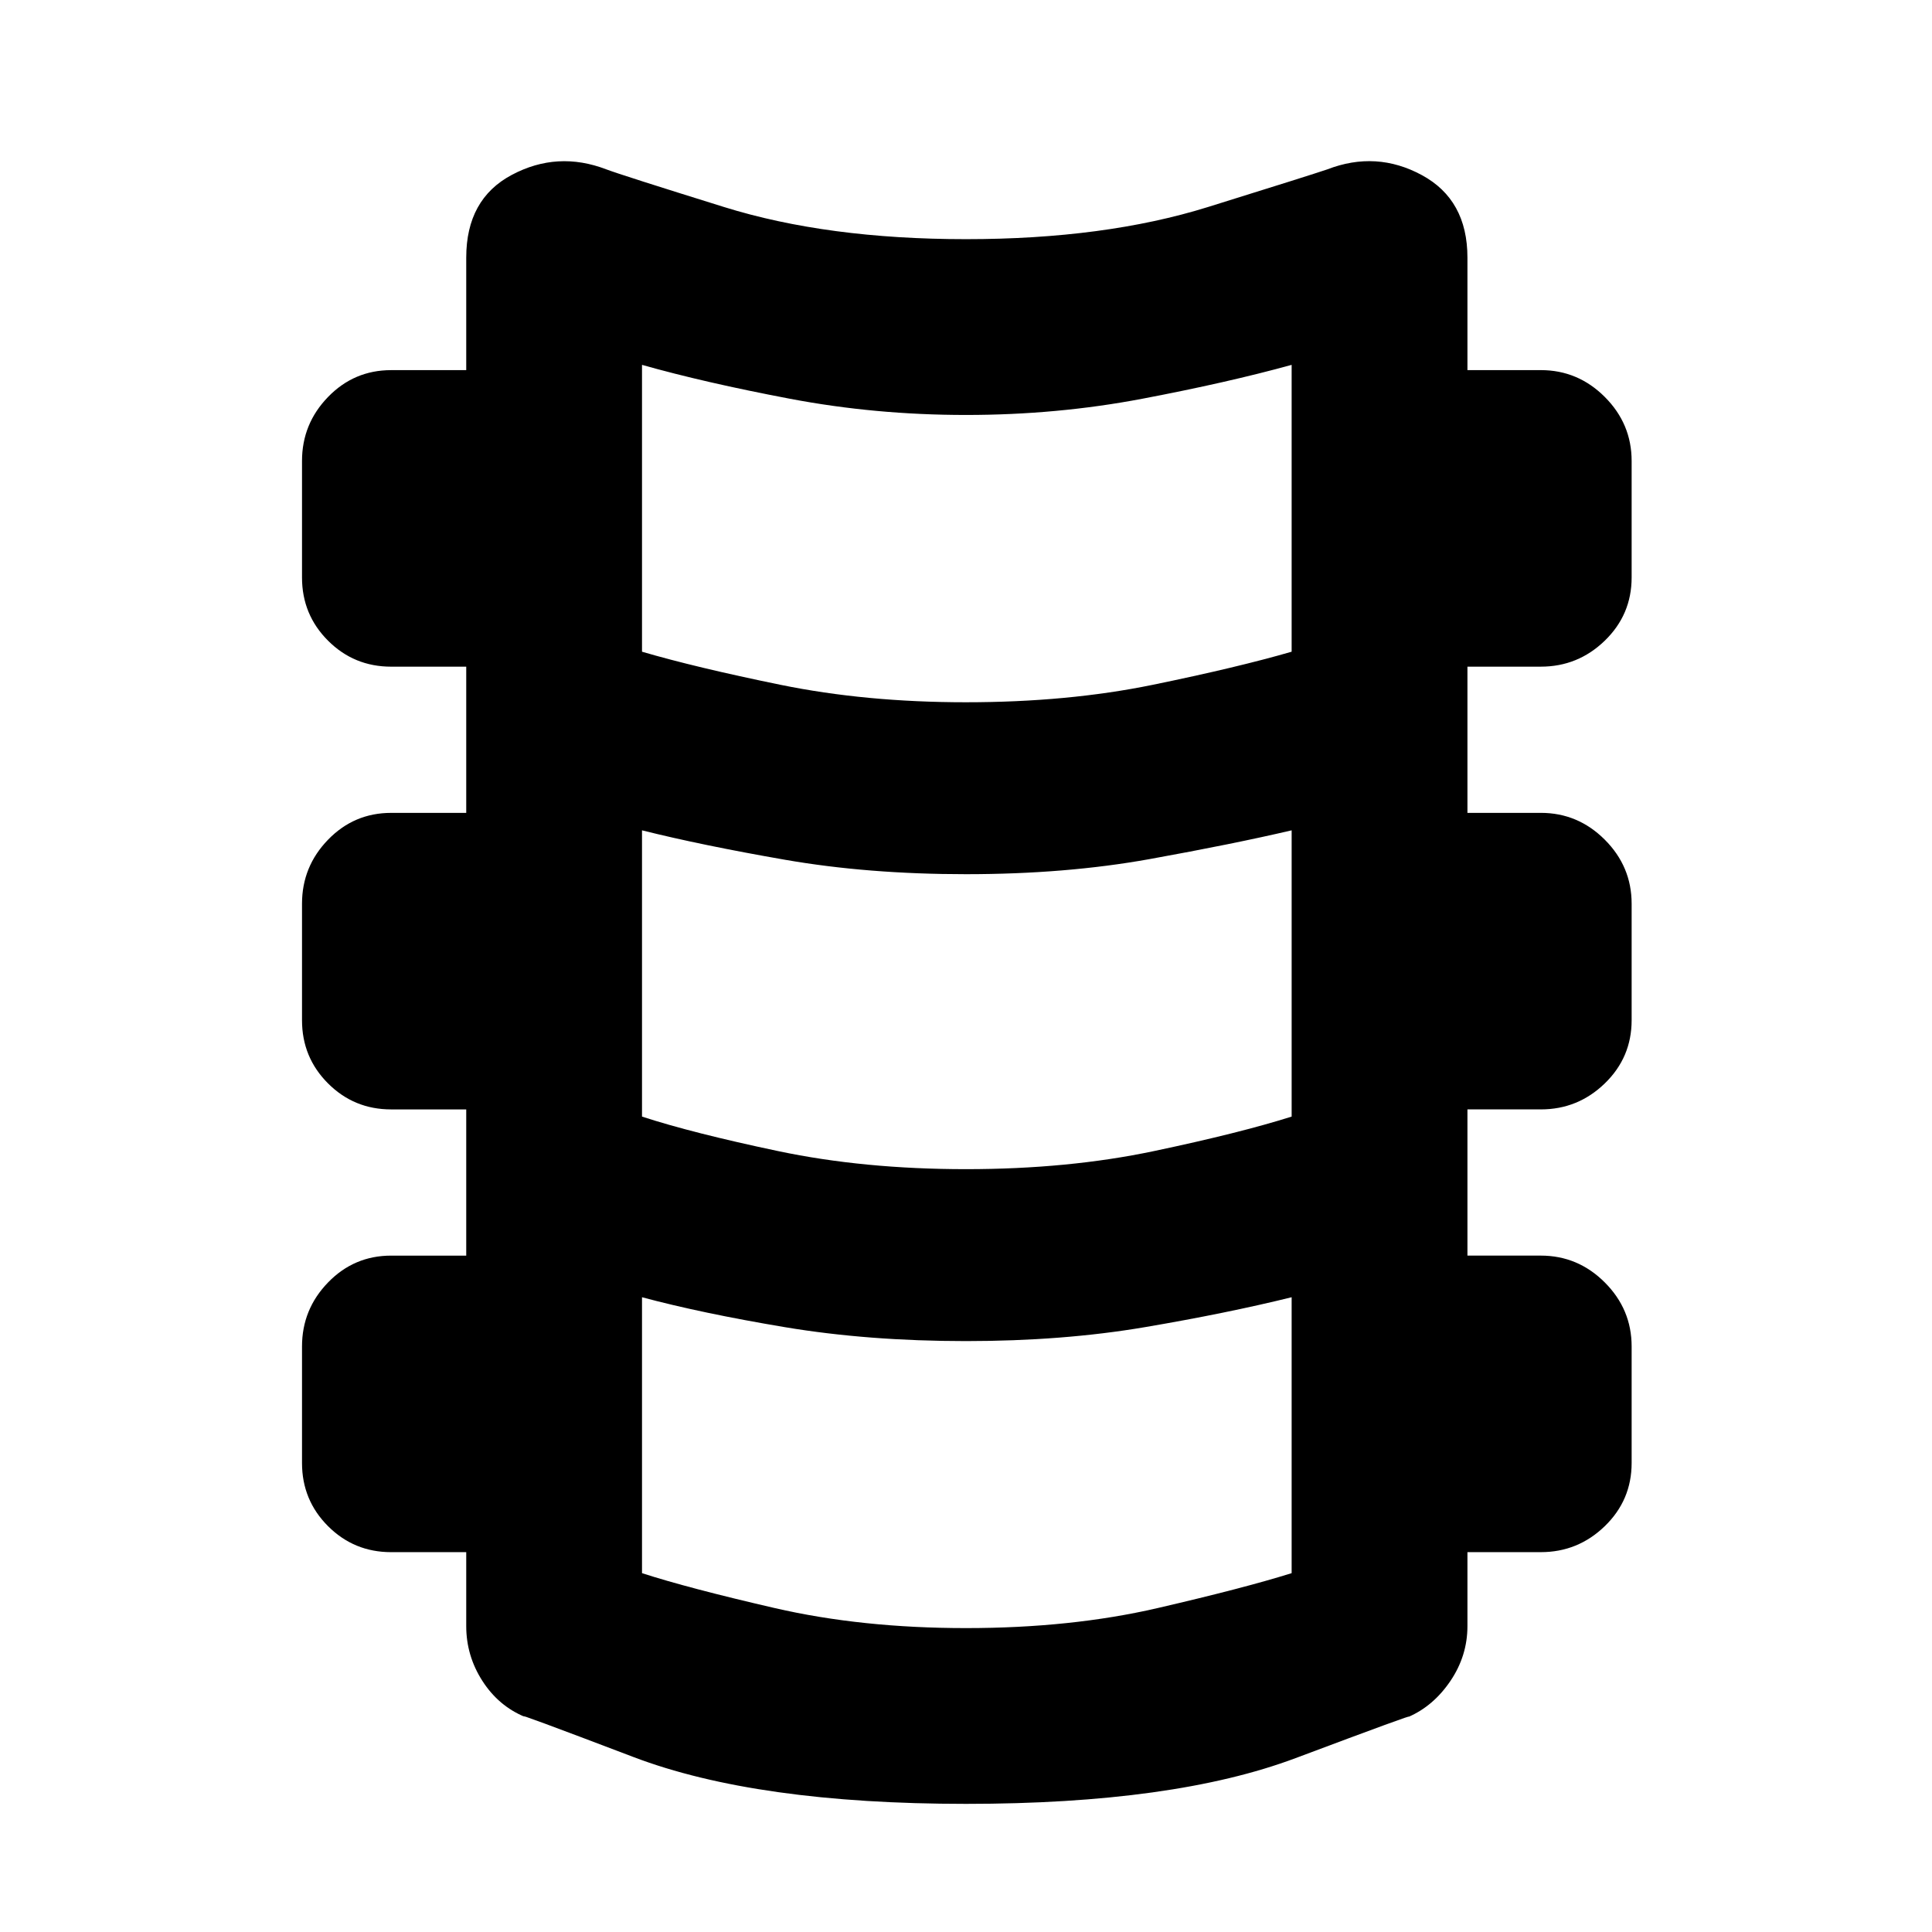 <svg xmlns="http://www.w3.org/2000/svg" height="40" viewBox="0 -960 960 960" width="40"><path d="M480-63.67q-104.07 0-165.25-23.28-61.17-23.27-53.83-19.89-13.17-5.41-21.21-17.91-8.04-12.5-8.04-27.25v-36.74h-37.3q-18.45 0-31.37-12.92-12.93-12.93-12.93-31.38v-57.92q0-18.45 12.93-31.79 12.92-13.34 31.37-13.34h37.3v-72.65h-37.3q-18.45 0-31.37-12.92-12.93-12.93-12.93-31.38v-57.92q0-18.45 12.93-31.79 12.92-13.34 31.37-13.34h37.3v-72.65h-37.3q-18.45 0-31.37-12.92-12.93-12.93-12.93-31.38v-57.92q0-18.45 12.93-31.79 12.92-13.34 31.37-13.34h37.3V-832q0-29.07 22.66-41.11 22.67-12.05 46.99-2.72 7.24 2.75 58.49 18.71 51.26 15.96 120.19 15.96t120.19-15.96q51.25-15.96 59.32-18.71 24.35-9.42 47 2.84T729.16-832v55.91h36.47q18.45 0 31.79 13.34 13.33 13.34 13.33 31.79v57.92q0 18.45-13.33 31.38-13.34 12.92-31.79 12.92h-36.47v72.65h36.47q18.45 0 31.79 13.34 13.33 13.34 13.33 31.79v57.92q0 18.45-13.33 31.38-13.34 12.92-31.79 12.92h-36.47v72.65h36.47q18.45 0 31.79 13.34 13.33 13.34 13.33 31.79v57.92q0 18.45-13.33 31.38-13.34 12.92-31.79 12.92h-36.47V-152q0 14.75-8.45 27.25-8.46 12.5-20.96 17.91 4.58-2.29-55.98 20.44Q583.22-63.67 480-63.67Zm0-547.38q50.54 0 92.79-8.67 42.26-8.68 69.02-16.45V-778.7q-31.85 8.78-74.19 16.83-42.34 8.06-87.62 8.06-45.12 0-87.54-8.06-42.42-8.05-73.45-16.83v142.53q26.45 7.77 68.83 16.45 42.38 8.67 92.16 8.67Zm0 232q50.78 0 93.37-8.98 42.59-8.97 68.44-17.14v-142.24q-28.96 6.78-70.58 14.29-41.61 7.5-91.23 7.5-48.71 0-89.95-7.17-41.25-7.17-71.04-14.62v142.24q25.03 8.17 67.62 17.14 42.59 8.98 93.37 8.98Zm0 228.04q52.2 0 95.12-9.93t66.69-17.37v-137.1q-32.19 7.95-72.94 14.87-40.76 6.92-88.87 6.92-48.62 0-89.99-6.92t-71-14.87v137.1q22.95 7.44 66.04 17.37t94.95 9.93Z"/></svg>